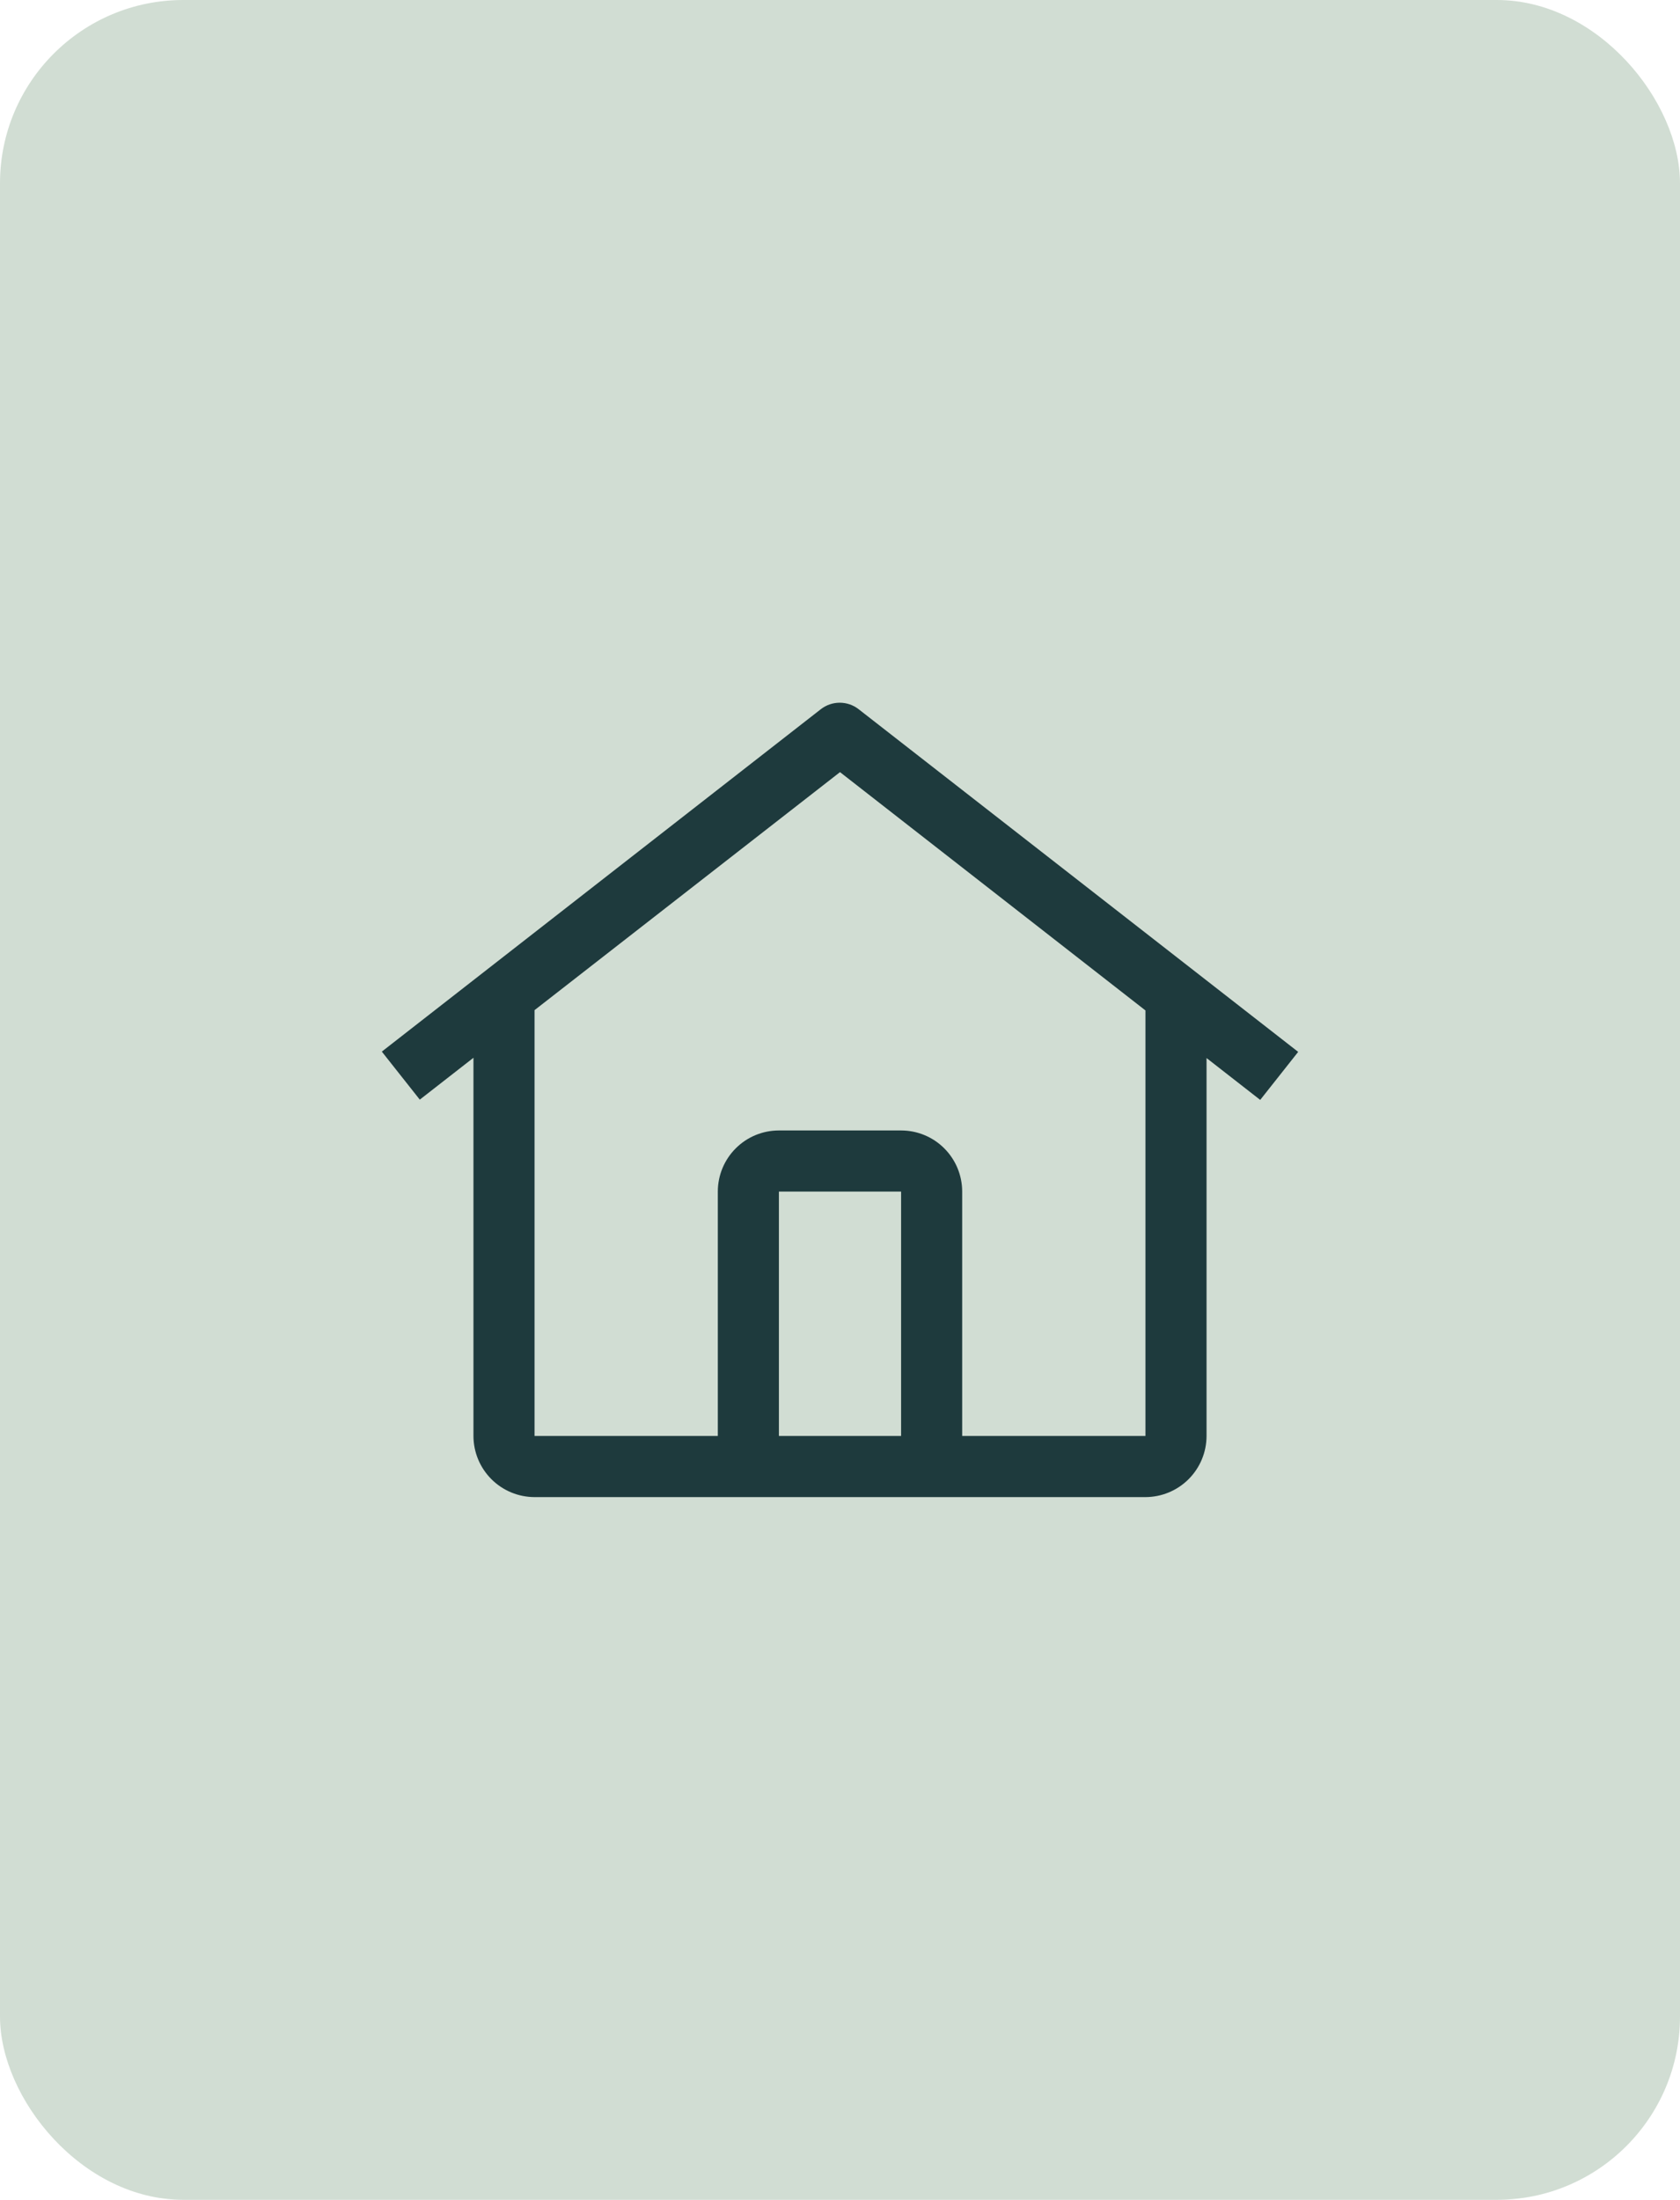 <svg width="55" height="72" viewBox="0 0 55 72" fill="none" xmlns="http://www.w3.org/2000/svg">
<rect width="55" height="72" rx="6" fill="#D1DDD3"/>
<path d="M28.112 23.214C27.935 23.075 27.716 23 27.491 23C27.266 23 27.047 23.075 26.87 23.214L12.5 34.419L13.743 35.991L15.5 34.621V47C15.501 47.53 15.712 48.038 16.087 48.413C16.462 48.788 16.97 48.999 17.5 49H37.5C38.03 48.999 38.538 48.788 38.913 48.413C39.288 48.038 39.499 47.53 39.5 47V34.63L41.257 36L42.5 34.428L28.112 23.214ZM29.5 47H25.5V39H29.5V47ZM31.5 47V39C31.5 38.469 31.289 37.961 30.914 37.586C30.539 37.21 30.03 37 29.5 37H25.5C24.97 37 24.461 37.21 24.086 37.586C23.711 37.961 23.5 38.469 23.5 39V47H17.5V33.062L27.5 25.272L37.5 33.072V47H31.5Z" fill="#1E3A3D"/>
</svg>
